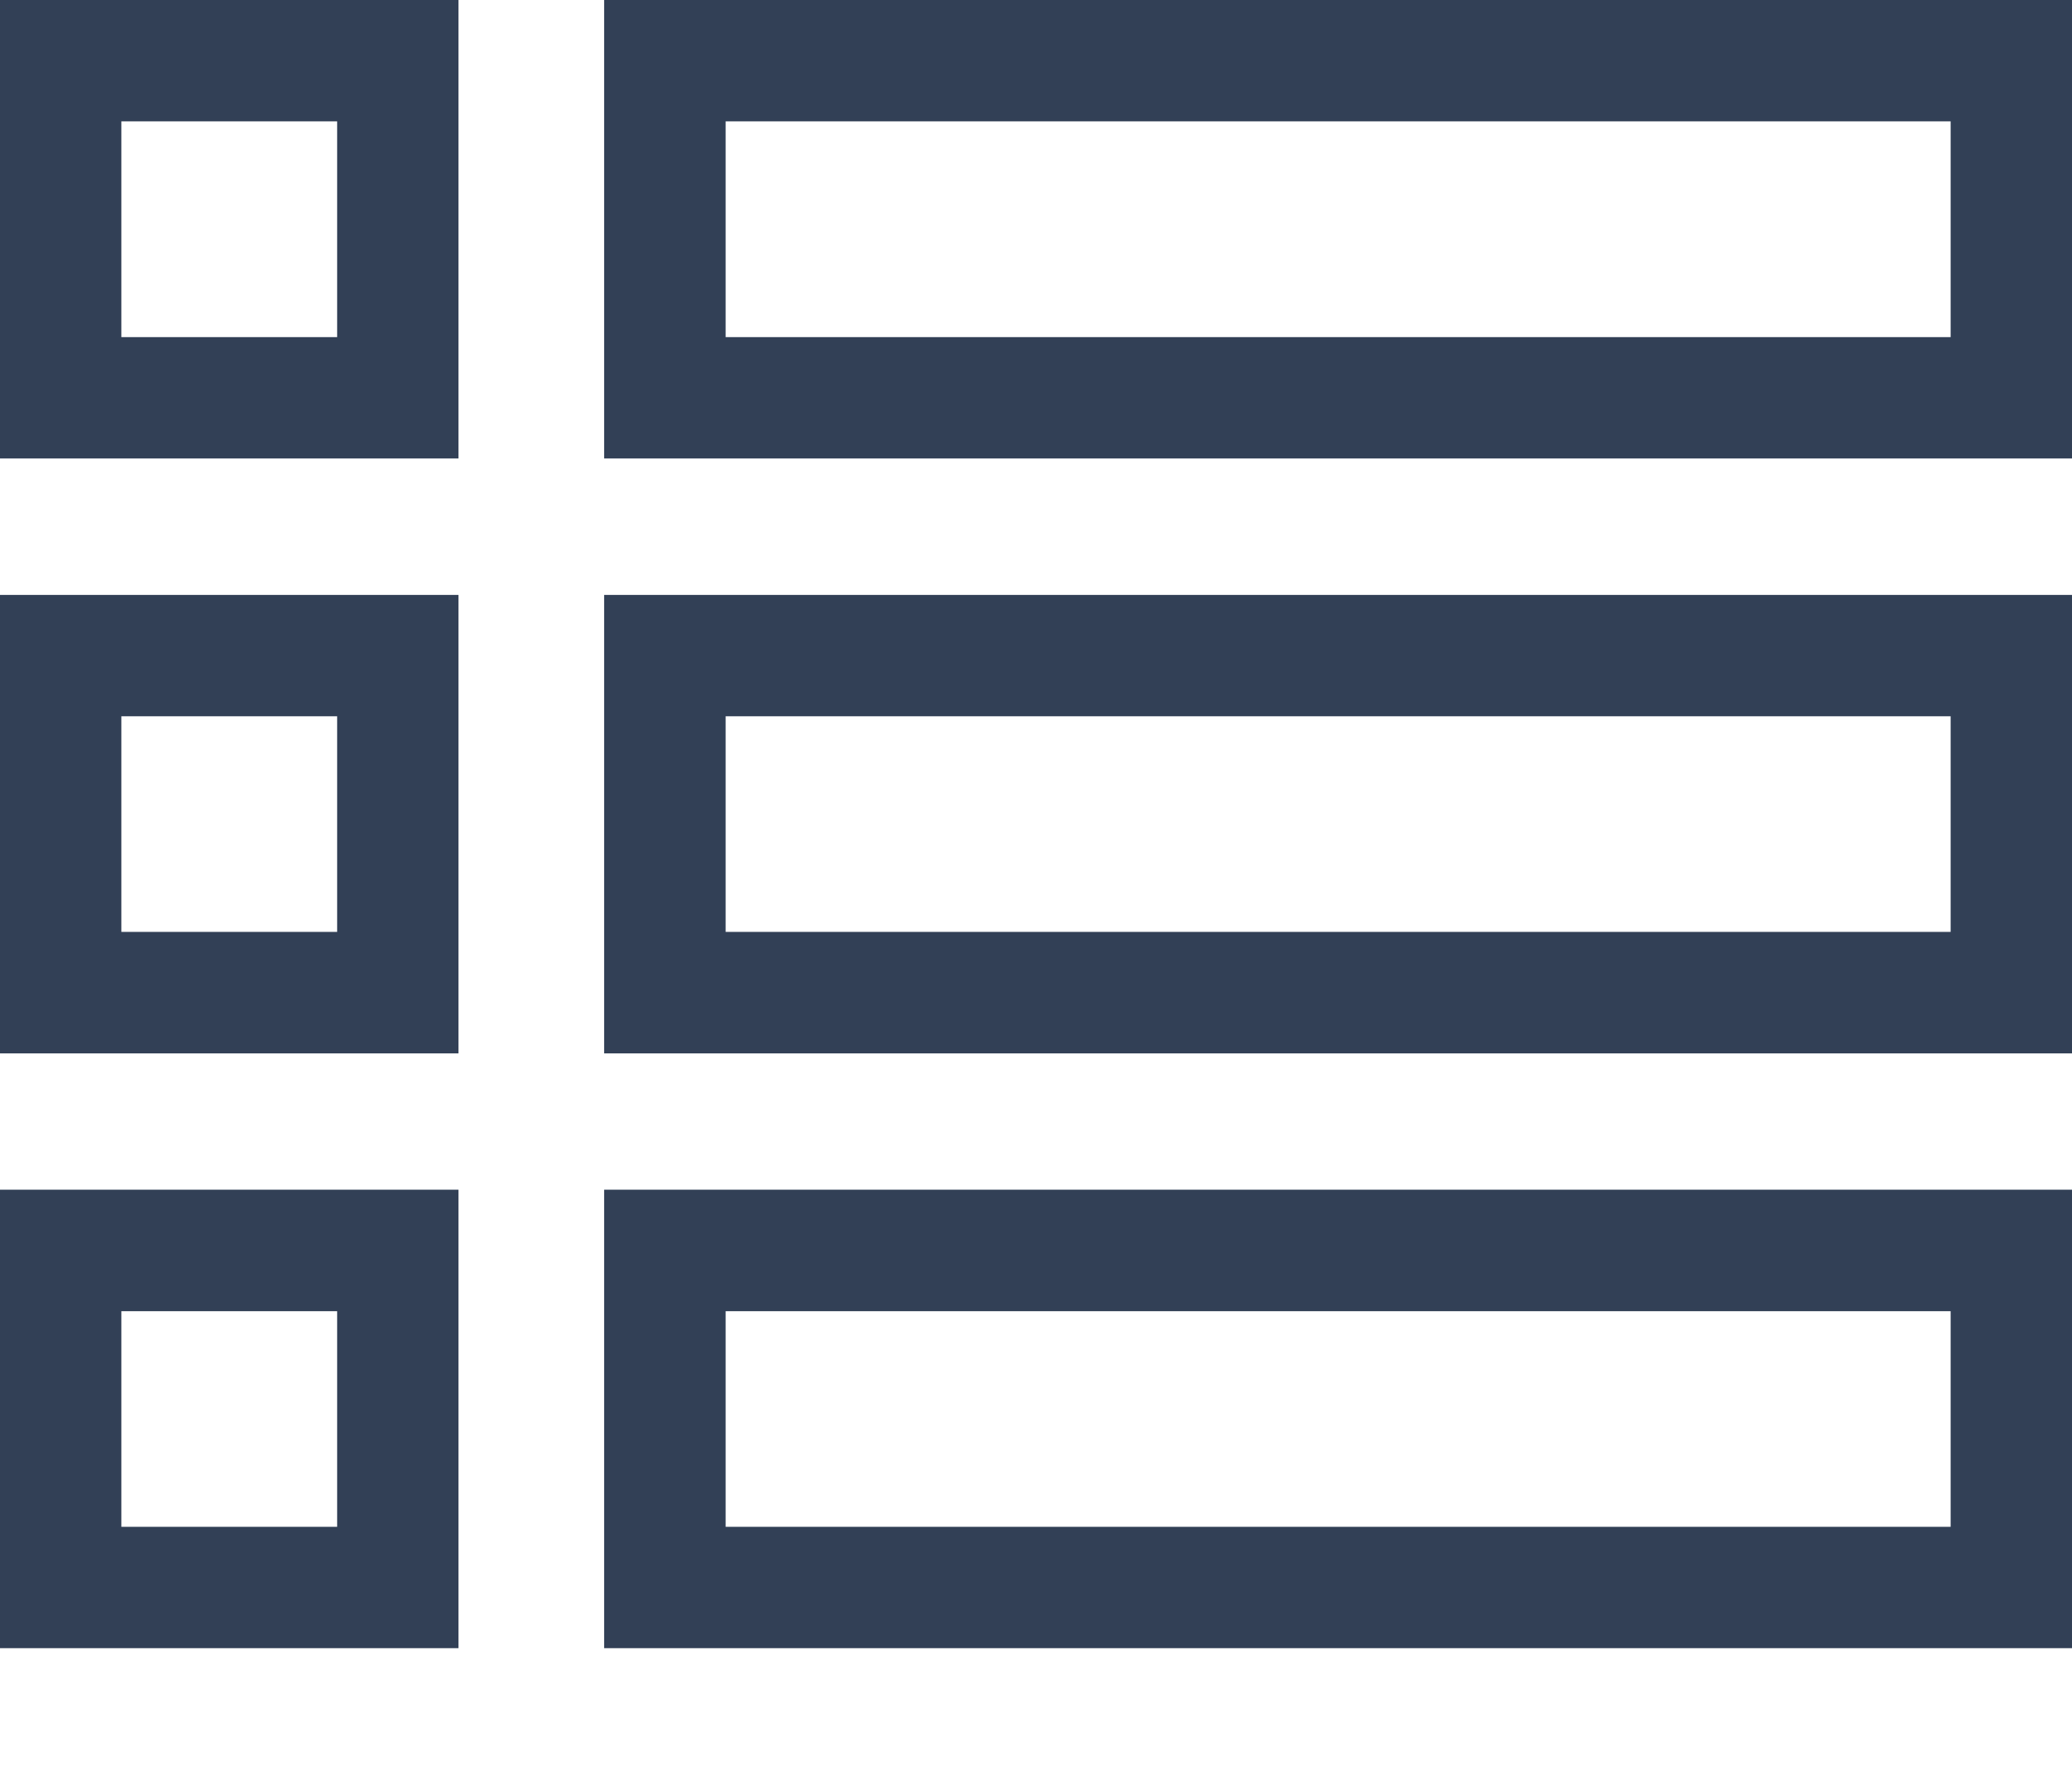 <?xml version="1.0" encoding="UTF-8"?>
<svg width="14px" height="12px" viewBox="0 0 14 12" version="1.1" xmlns="http://www.w3.org/2000/svg" xmlns:xlink="http://www.w3.org/1999/xlink">
    <!-- Generator: Sketch 52.6 (67491) - http://www.bohemiancoding.com/sketch -->
    <title>list (1)</title>
    <desc>Created with Sketch.</desc>
    <g id="Page-1" stroke="none" stroke-width="1" fill="none" fill-rule="evenodd">
        <g id="Form_Builder_System_Fields1.0" transform="translate(-276, -261)" fill="#324056" fill-rule="nonzero">
            <g id="list-(1)" transform="translate(276, 261)">
                <path d="M0,3.098 L3.098,3.098 L3.098,0 L0,0 L0,3.098 Z M0.82,0.82 L2.278,0.82 L2.278,2.278 L0.82,2.278 L0.82,0.82 Z" id="Shape"></path>
                <path d="M4.082,0 L4.082,3.098 L14,3.098 L14,0 L4.082,0 Z M13.18,2.278 L4.903,2.278 L4.903,0.82 L13.18,0.82 L13.18,2.278 Z" id="Shape"></path>
                <path d="M0,7.118 L3.098,7.118 L3.098,4.02 L0,4.02 L0,7.118 Z M0.82,4.84 L2.278,4.84 L2.278,6.297 L0.82,6.297 L0.82,4.84 Z" id="Shape"></path>
                <path d="M4.082,7.118 L14,7.118 L14,4.02 L4.082,4.02 L4.082,7.118 Z M4.903,4.84 L13.18,4.84 L13.18,6.297 L4.903,6.297 L4.903,4.84 Z" id="Shape"></path>
                <path d="M0,11.137 L3.098,11.137 L3.098,8.039 L0,8.039 L0,11.137 Z M0.82,8.86 L2.278,8.86 L2.278,10.317 L0.82,10.317 L0.82,8.86 Z" id="Shape"></path>
                <path d="M4.082,11.137 L14,11.137 L14,8.039 L4.082,8.039 L4.082,11.137 Z M4.903,8.86 L13.18,8.86 L13.18,10.317 L4.903,10.317 L4.903,8.86 Z" id="Shape"></path>
            </g>
        </g>
    </g>
</svg>